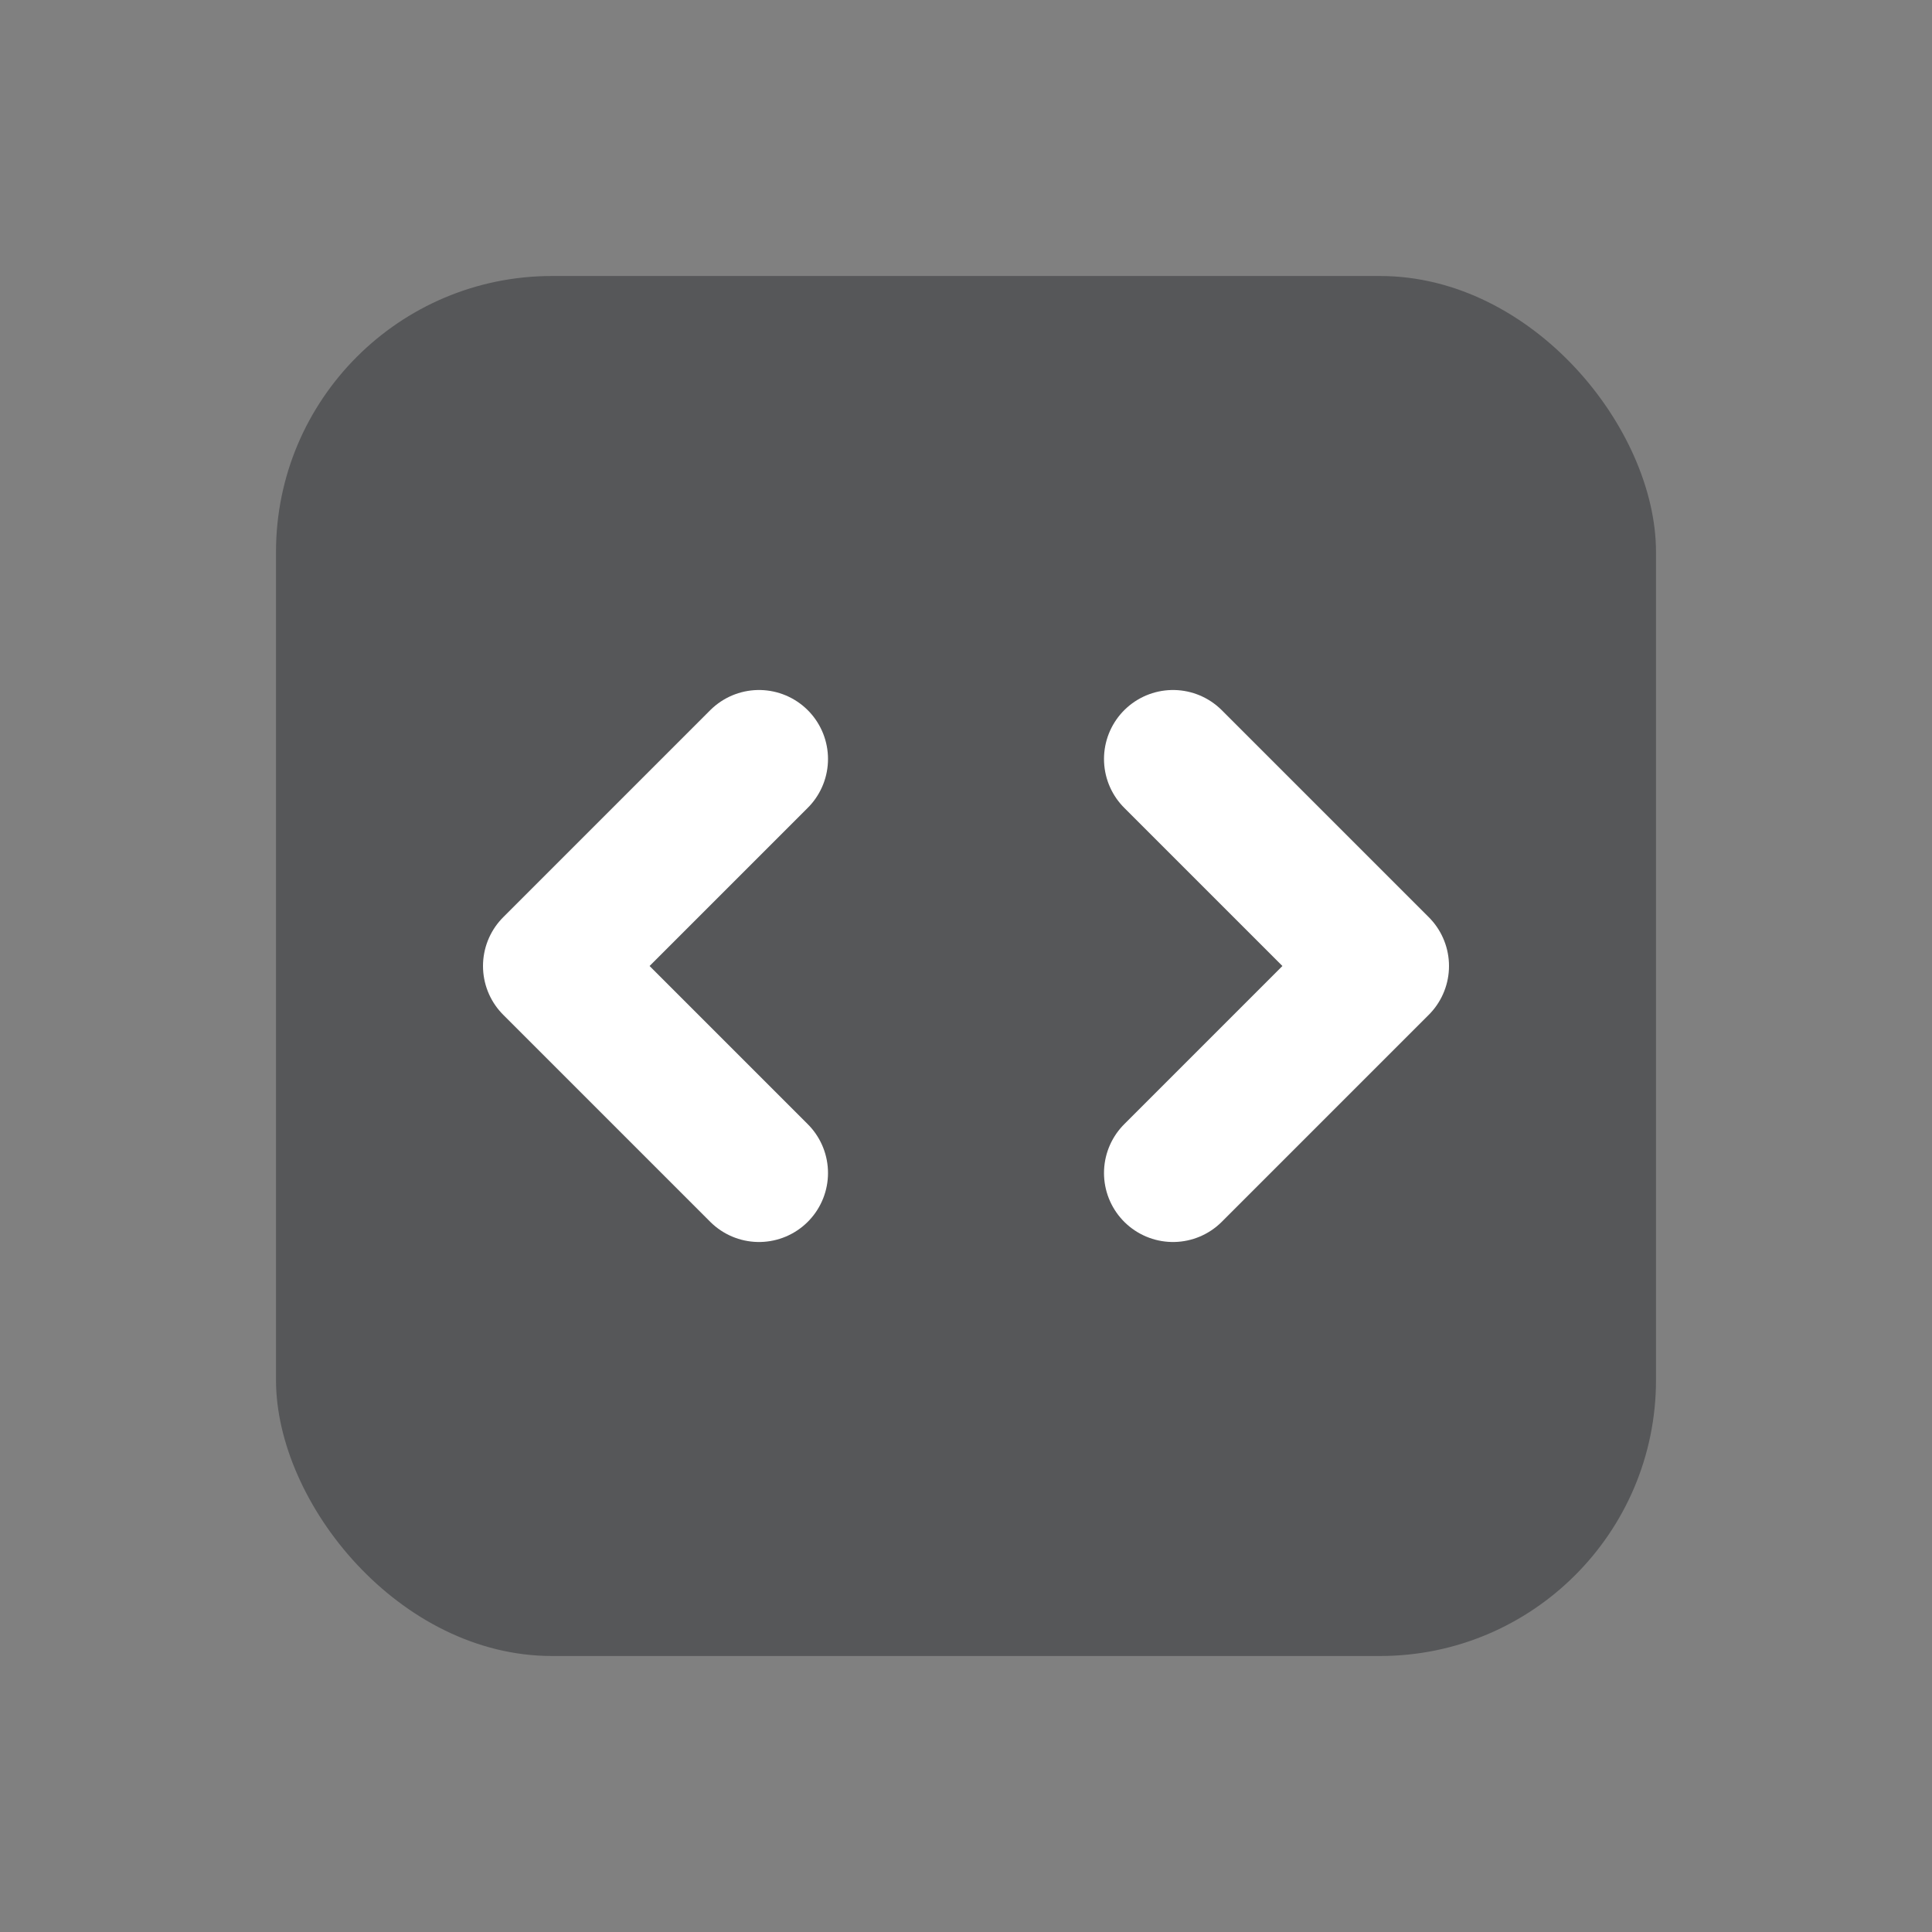 <svg width="14" height="14" viewBox="0 0 14 14" fill="none" xmlns="http://www.w3.org/2000/svg">
<rect x="0" y="0" width="14" height="14" fill="#808080" stroke="none"/>
<rect x="2" y="2" width="10" height="10" rx="2" fill="#565759"/>
<path d="M5.5 5.5L4 7L5.5 8.5" stroke="white" stroke-linecap="round" stroke-linejoin="round"/>
<path d="M8.5 5.5L10 7L8.5 8.5" stroke="white" stroke-linecap="round" stroke-linejoin="round"/>
</svg>
